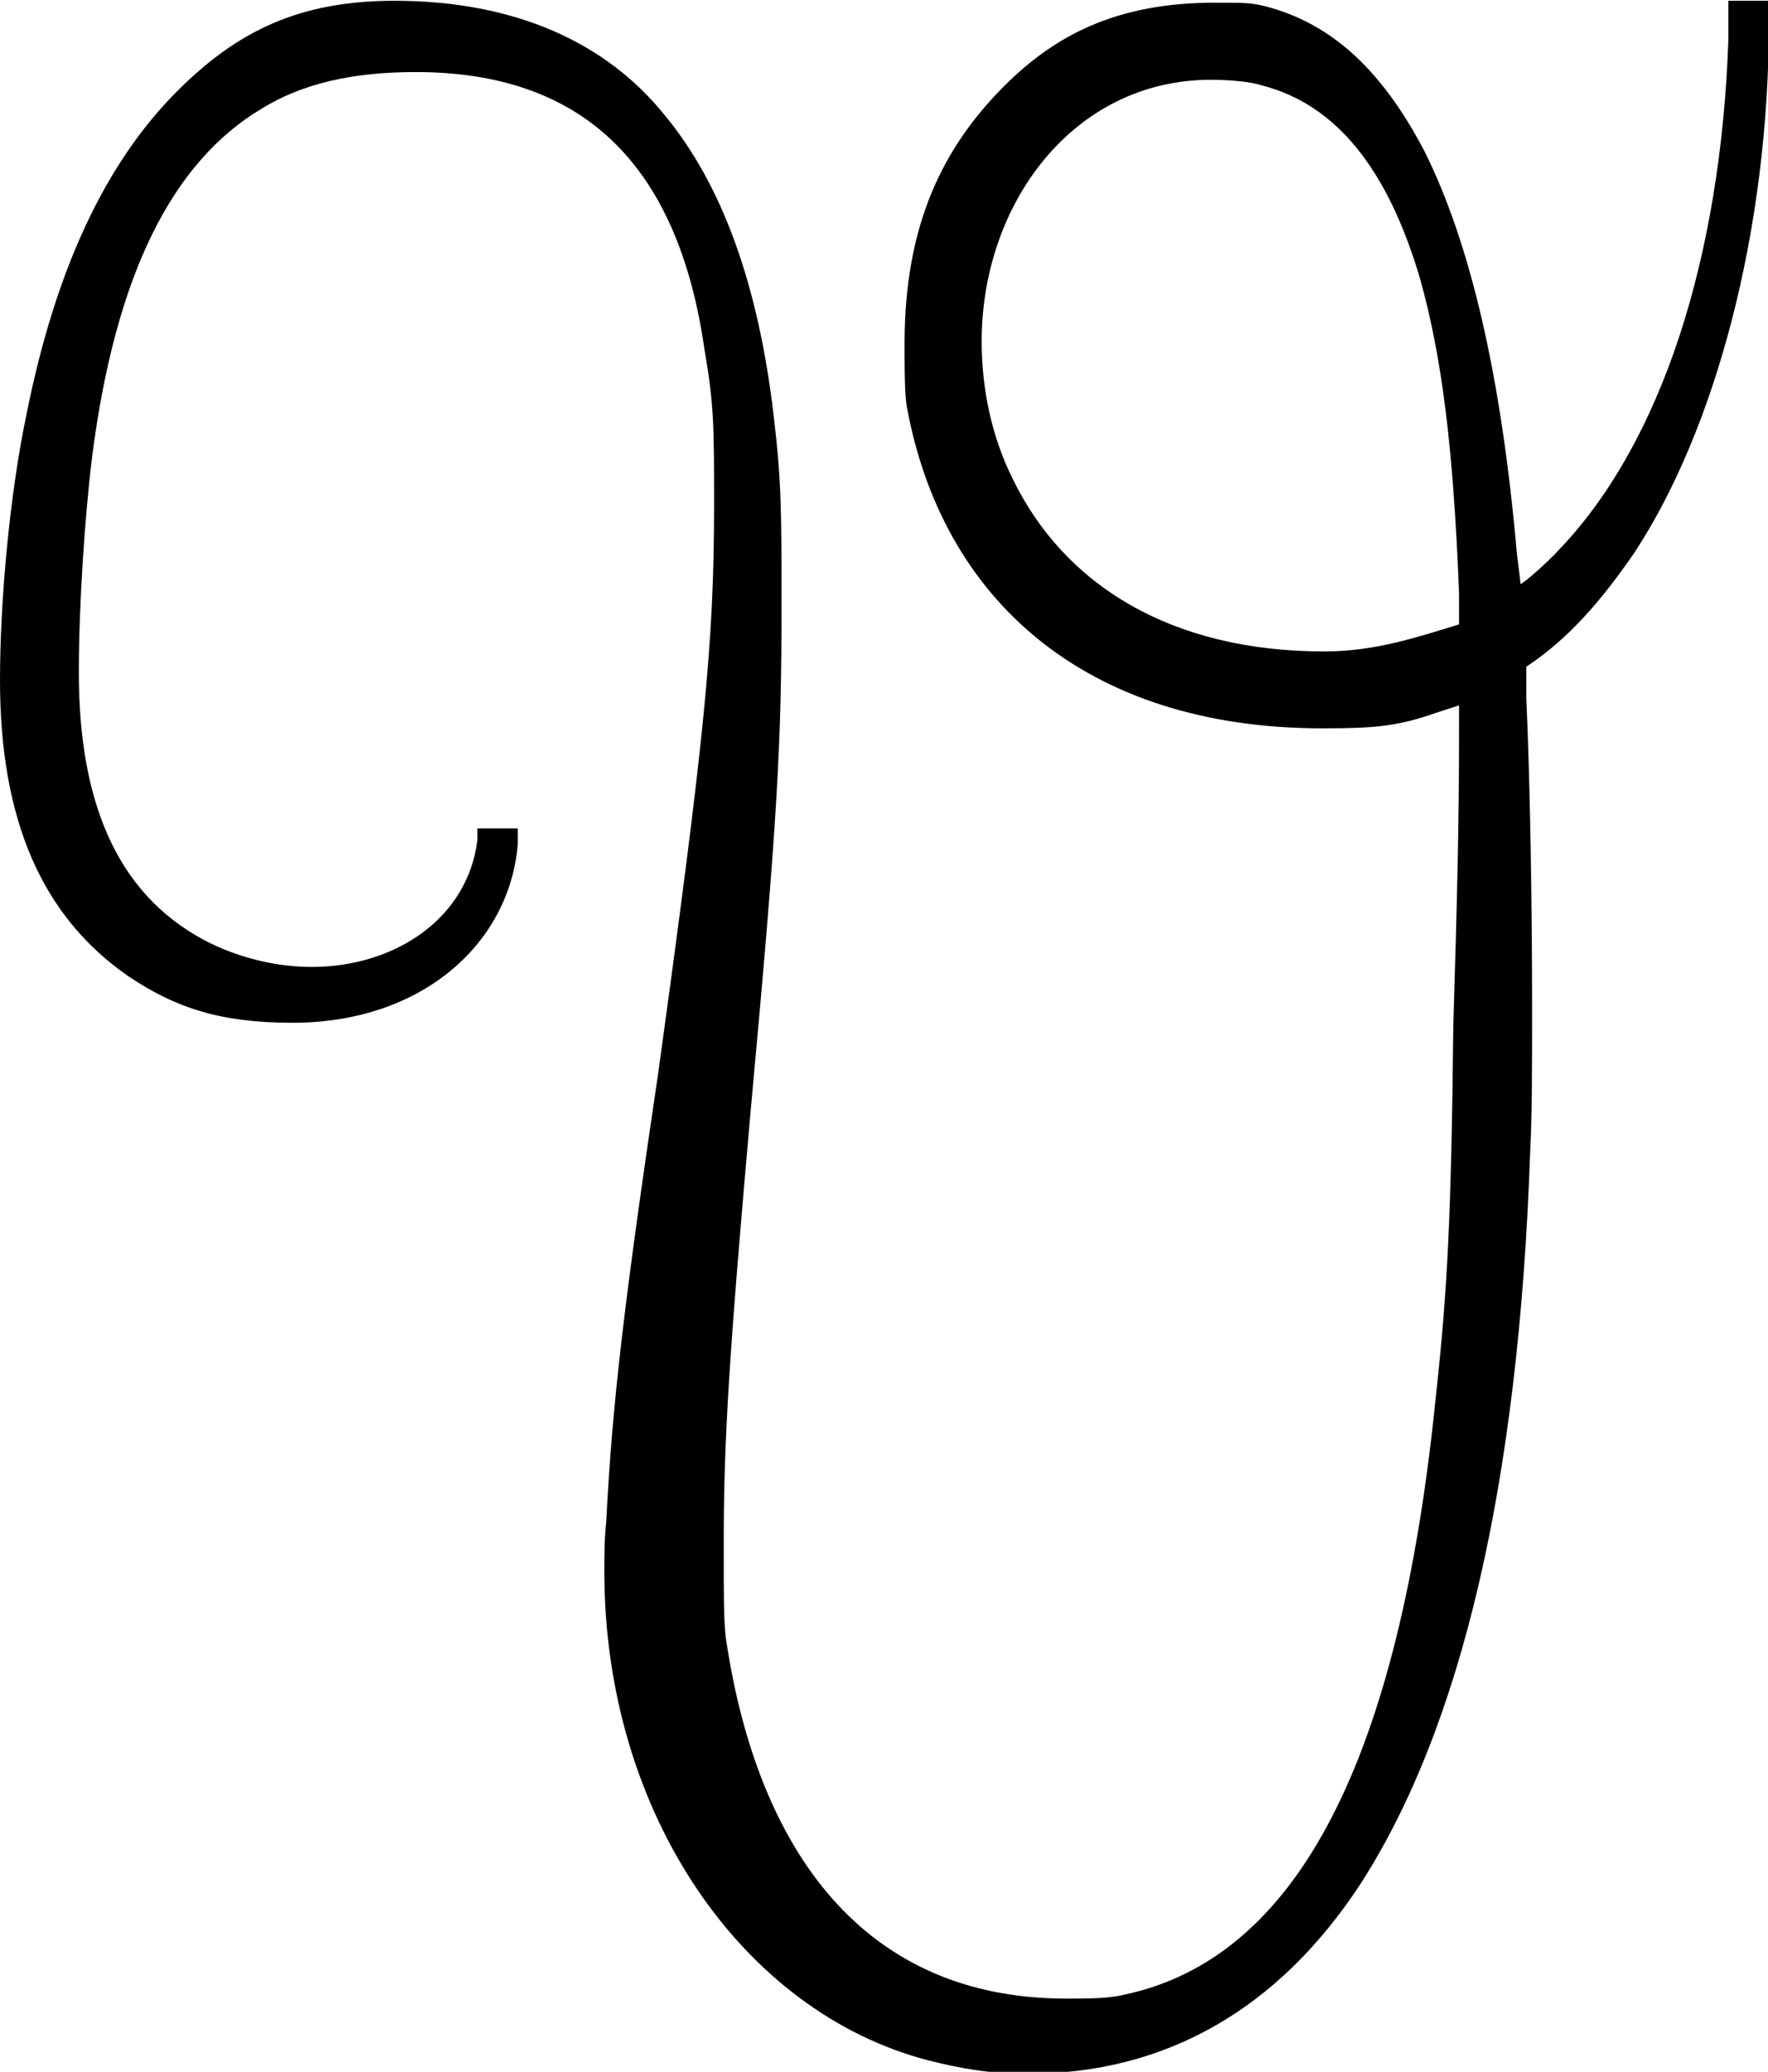 <?xml version='1.0' encoding='UTF-8'?>
<!-- This file was generated by dvisvgm 2.8.1 -->
<svg version='1.1' xmlns='http://www.w3.org/2000/svg' xmlns:xlink='http://www.w3.org/1999/xlink' width='9.151pt' height='10.724pt' viewBox='167.28 -10.724 9.151 10.724'>
<defs>
<path id='g0-86' d='M2.68-6.356V-6.436H2.471V-6.376C2.421-5.968 2.042-5.719 1.614-5.719C1.445-5.719 1.265-5.758 1.096-5.838C.628-6.067 .408-6.535 .408-7.243C.408-7.582 .438-8.05 .478-8.369C.598-9.295 .887-9.883 1.355-10.162C1.564-10.291 1.823-10.351 2.152-10.351C3.009-10.351 3.507-9.883 3.646-8.917C3.696-8.628 3.696-8.518 3.696-8.11C3.696-7.392 3.646-6.904 3.407-5.171C3.228-3.965 3.168-3.447 3.138-2.849C3.128-2.76 3.128-2.67 3.128-2.59C3.128-1.335 3.846-.309 4.802-.06C4.961-.02 5.111 .01 5.32 .01C6.027 .01 6.615-.319 7.044-.976C7.562-1.783 7.861-3.039 7.92-4.762C7.93-4.941 7.93-5.21 7.93-5.499C7.93-6.037 7.92-6.665 7.9-7.113V-7.273C8.11-7.412 8.279-7.601 8.458-7.861C8.877-8.498 9.156-9.524 9.156-10.62V-10.72H8.946V-10.521C8.907-9.385 8.598-8.438 8.08-7.89C8-7.801 7.88-7.701 7.87-7.701C7.87-7.711 7.861-7.781 7.851-7.861C7.771-8.777 7.611-9.465 7.372-9.943C7.153-10.361 6.894-10.6 6.555-10.69C6.476-10.71 6.446-10.71 6.286-10.71C5.778-10.71 5.46-10.54 5.2-10.281C4.882-9.963 4.682-9.564 4.682-8.946C4.682-8.827 4.682-8.697 4.692-8.628C4.872-7.621 5.619-6.954 6.844-6.954C7.113-6.954 7.233-6.964 7.432-7.034L7.552-7.073V-6.944C7.552-6.476 7.542-6.057 7.522-5.41C7.512-4.433 7.492-4.045 7.432-3.497C7.243-1.614 6.715-.588 5.818-.399C5.738-.379 5.629-.379 5.519-.379C4.413-.379 3.905-1.225 3.756-2.252C3.746-2.351 3.746-2.441 3.746-2.75C3.746-3.278 3.776-3.736 3.885-4.971C4.025-6.486 4.045-6.874 4.045-7.582C4.045-8.08 4.045-8.229 4.005-8.568C3.925-9.255 3.736-9.773 3.437-10.132C3.138-10.501 2.67-10.72 2.042-10.72C1.544-10.72 1.225-10.56 .917-10.252C.548-9.883 .289-9.335 .139-8.588C.05-8.169 0-7.611 0-7.203C0-6.476 .219-5.978 .667-5.669C.907-5.509 1.136-5.43 1.514-5.43C2.192-5.43 2.64-5.848 2.68-6.356ZM6.854-7.352C6.067-7.352 5.509-7.691 5.24-8.249C5.131-8.468 5.081-8.717 5.081-8.956C5.081-9.674 5.559-10.311 6.267-10.311C6.366-10.311 6.476-10.301 6.535-10.281C6.914-10.182 7.183-9.853 7.352-9.275C7.462-8.877 7.522-8.418 7.552-7.651V-7.492C7.323-7.422 7.113-7.352 6.854-7.352Z'/>
</defs>
<g id='page1'>
<use x='167.28' y='0' xlink:href='#g0-86'/>
</g>
</svg>